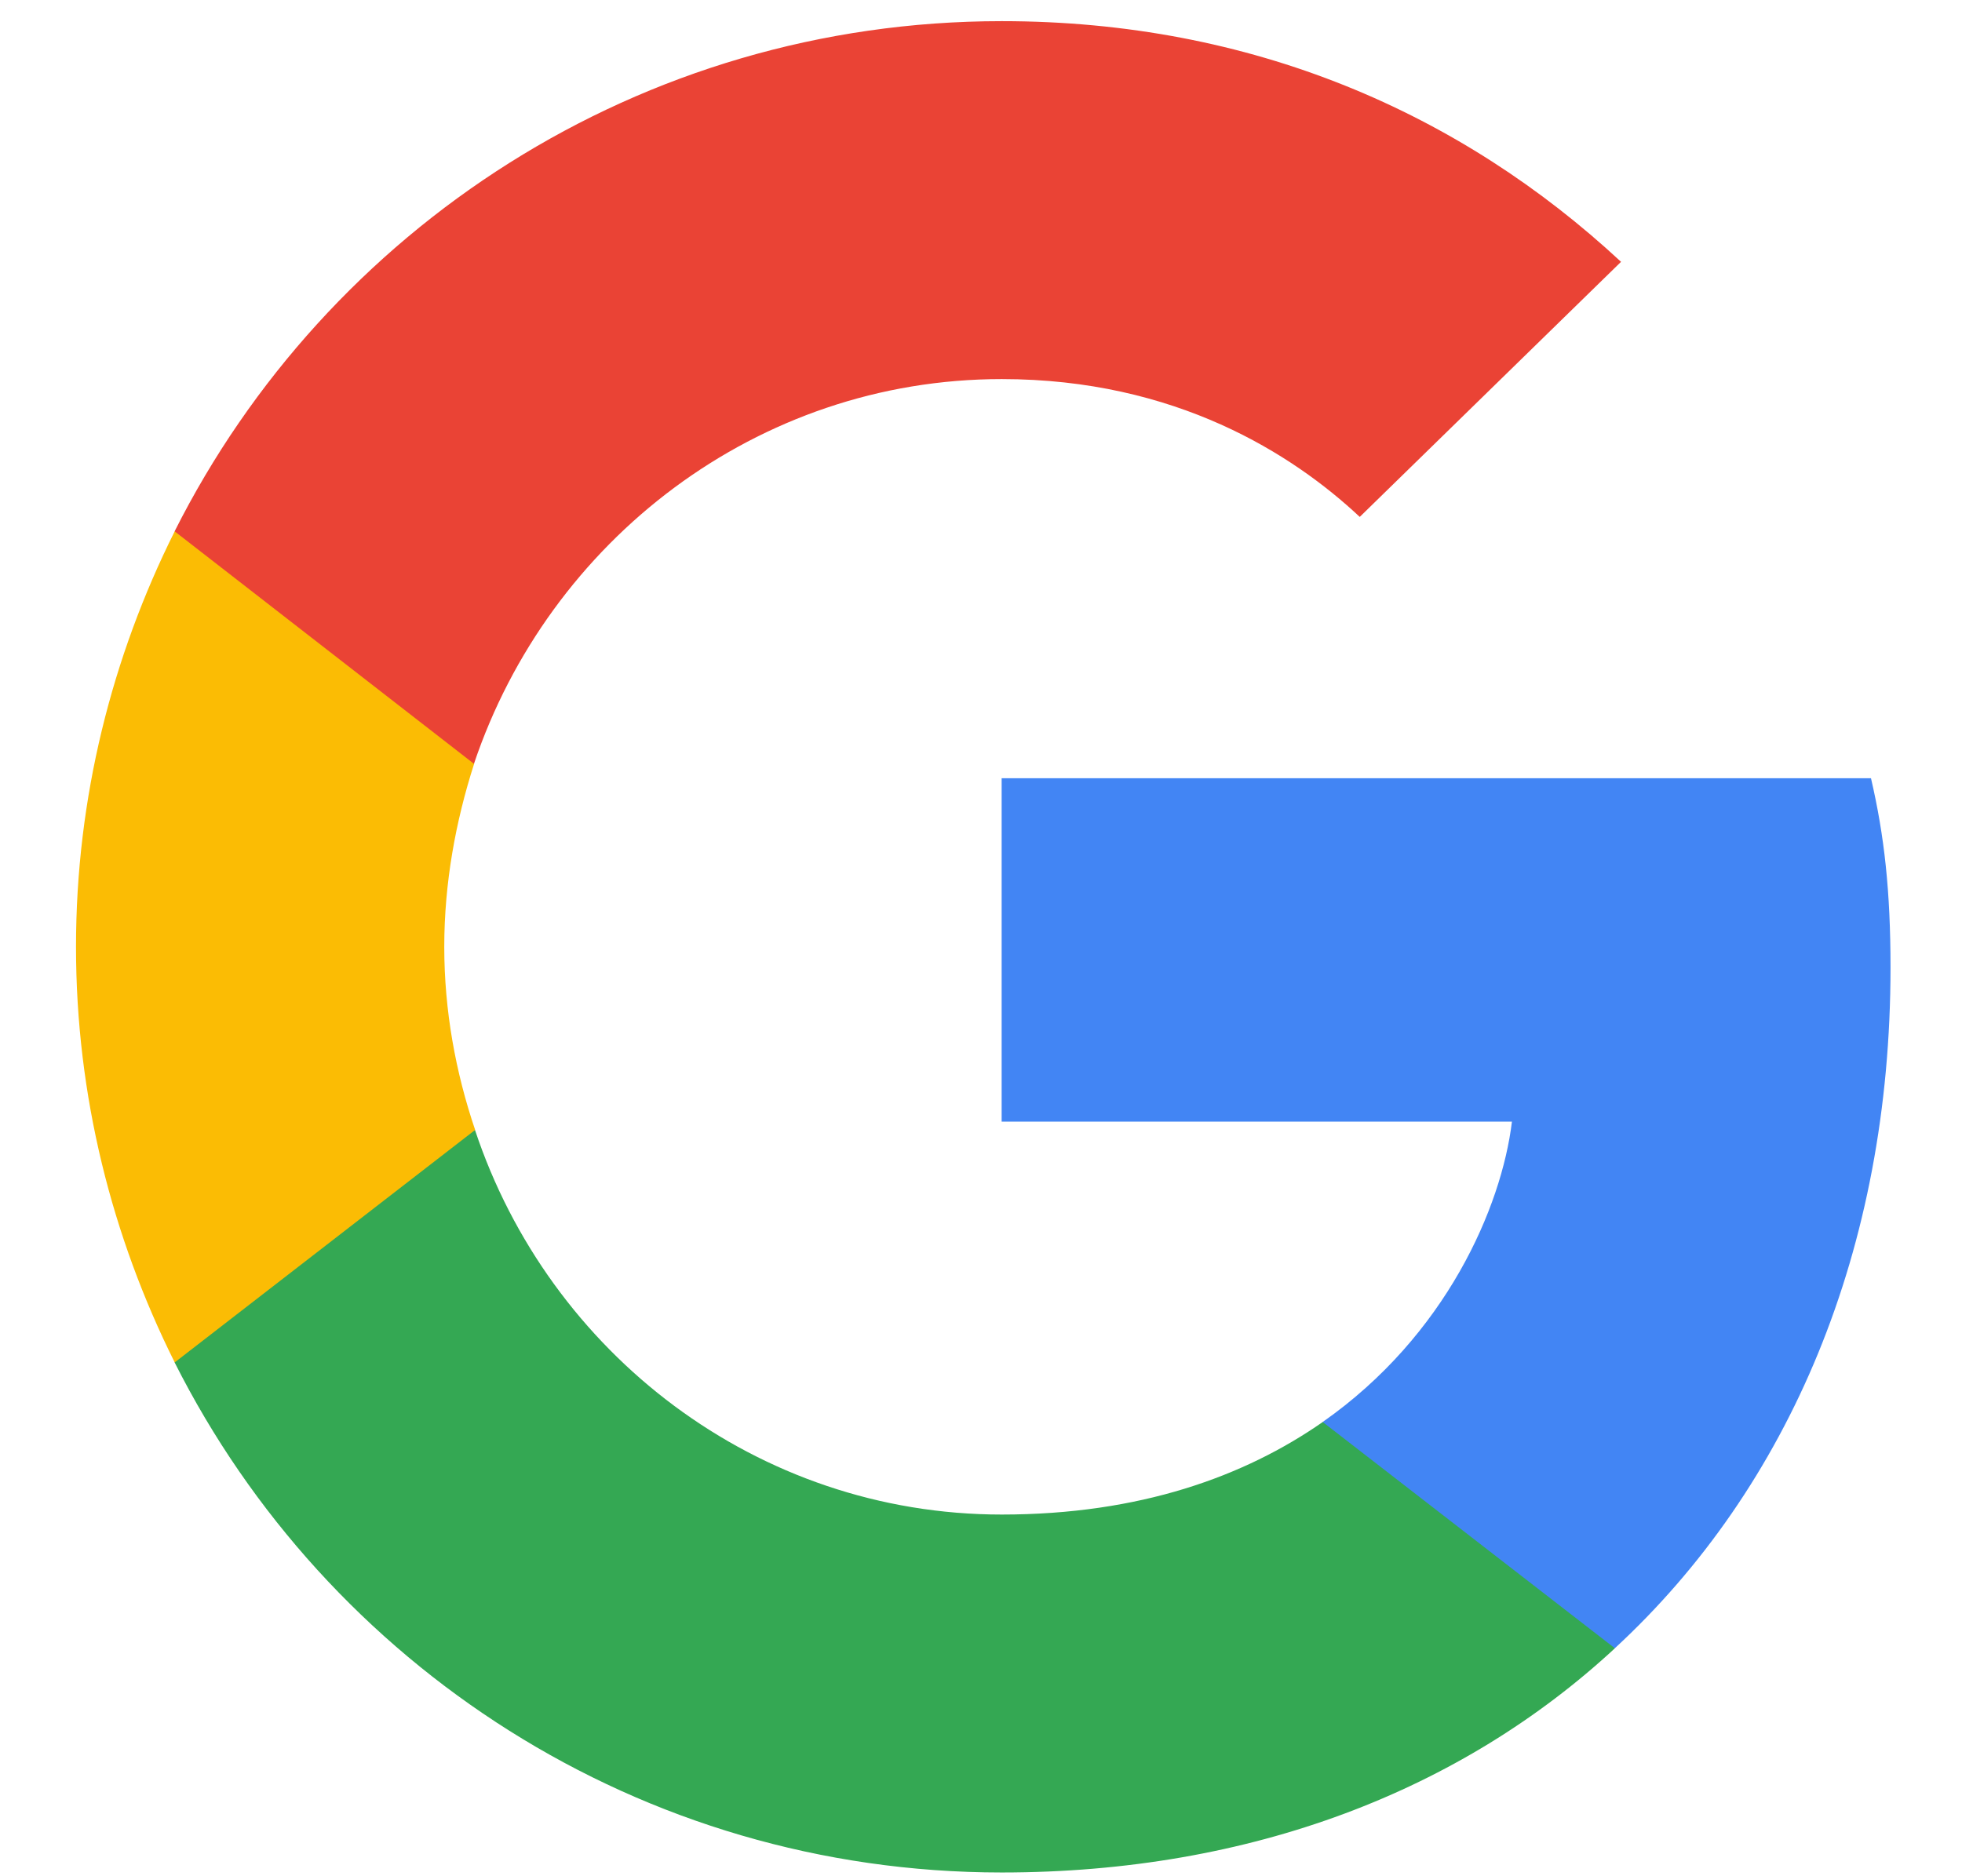 <svg width="23" height="22" viewBox="0 0 23 22" fill="none" xmlns="http://www.w3.org/2000/svg">
<g clip-path="url(#clip0_217_4578)">
<path fill-rule="evenodd" clip-rule="evenodd" d="M22.162 11.344C22.162 10.451 22.09 9.8 21.933 9.125H11.742V13.152H17.724C17.603 14.153 16.952 15.661 15.505 16.674L15.485 16.809L18.707 19.305L18.93 19.327C20.98 17.434 22.162 14.648 22.162 11.344Z" fill="#4285F4"/>
<path fill-rule="evenodd" clip-rule="evenodd" d="M11.743 21.956C14.674 21.956 17.134 20.991 18.931 19.327L15.506 16.674C14.589 17.313 13.359 17.759 11.743 17.759C8.873 17.759 6.437 15.866 5.568 13.249L5.441 13.26L2.091 15.853L2.047 15.975C3.832 19.52 7.498 21.956 11.743 21.956Z" fill="#34A853"/>
<path fill-rule="evenodd" clip-rule="evenodd" d="M5.57 13.249C5.341 12.574 5.208 11.85 5.208 11.102C5.208 10.355 5.341 9.631 5.558 8.956L5.552 8.812L2.159 6.177L2.048 6.23C1.313 7.701 0.891 9.354 0.891 11.102C0.891 12.851 1.313 14.503 2.048 15.975L5.57 13.249" fill="#FBBC04"/>
<path fill-rule="evenodd" clip-rule="evenodd" d="M11.743 4.445C13.781 4.445 15.156 5.326 15.94 6.061L19.003 3.07C17.122 1.322 14.674 0.248 11.743 0.248C7.498 0.248 3.832 2.684 2.047 6.23L5.556 8.956C6.437 6.339 8.873 4.445 11.743 4.445" fill="#EA4335"/>
</g>
<defs>
<clipPath id="clip0_217_4578">
<rect width="21.274" height="21.708" fill="white" transform="translate(0.891 0.248)"/>
</clipPath>
</defs>
</svg>
